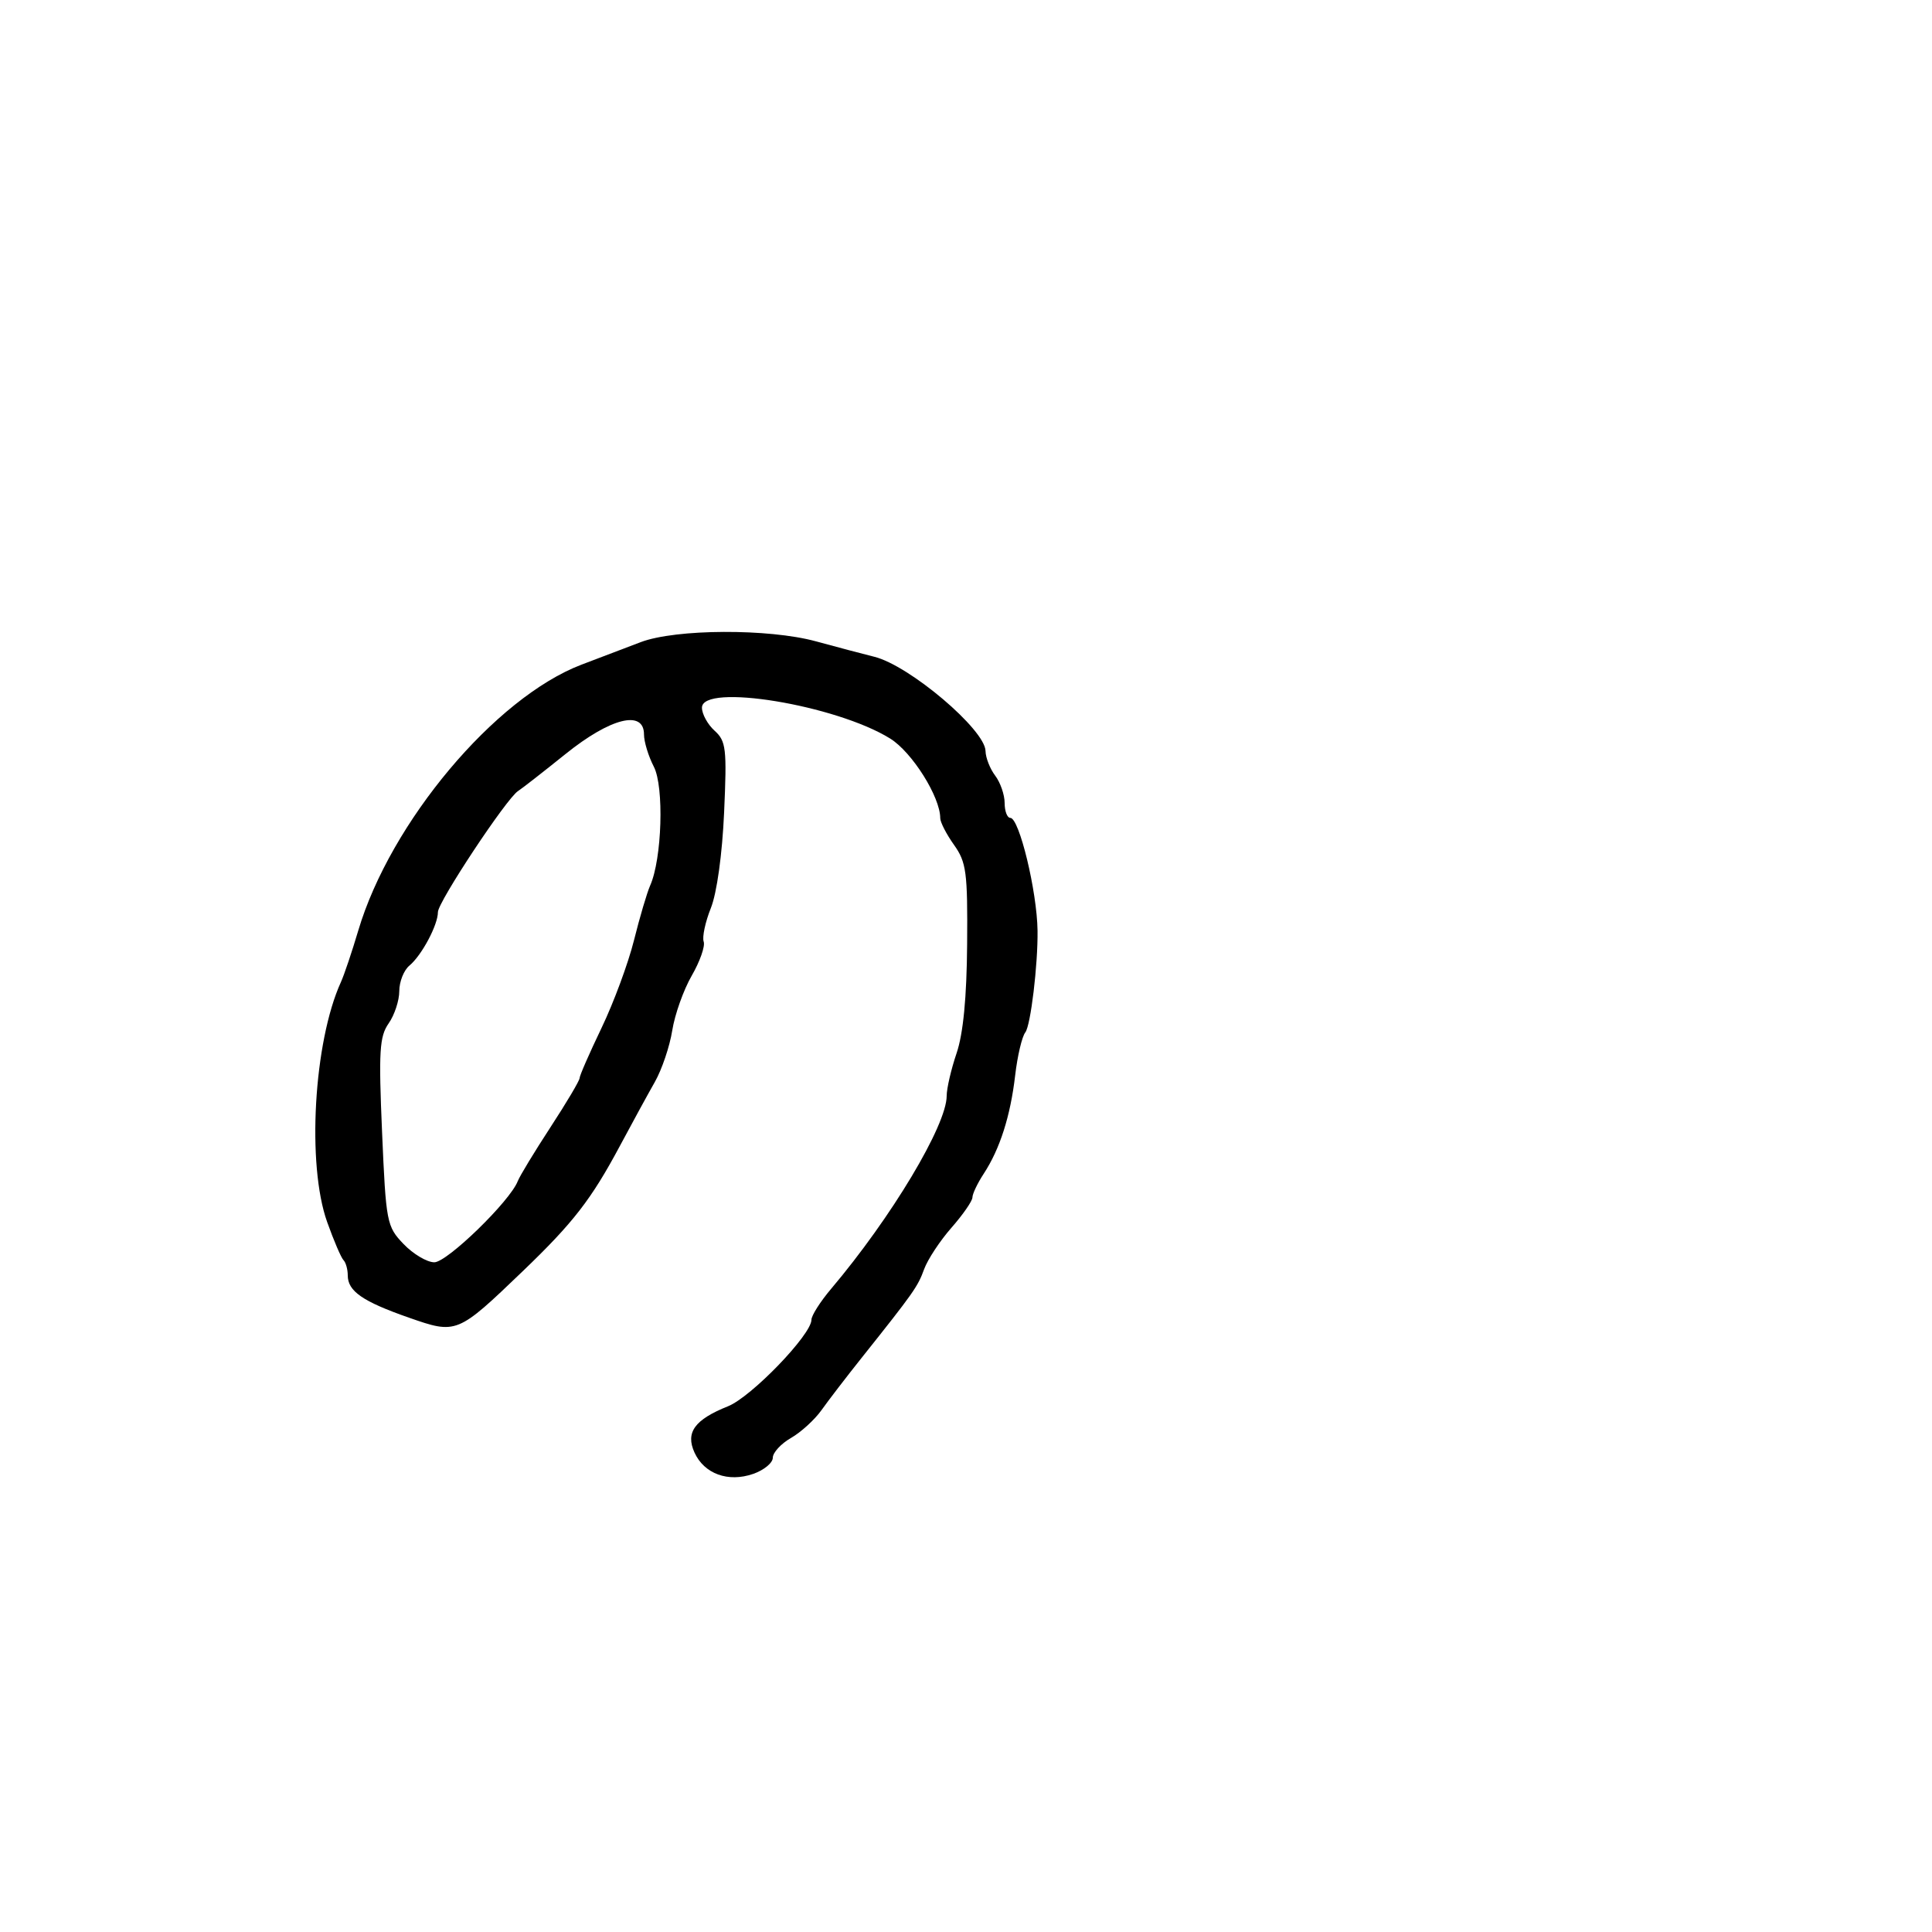 <svg xmlns="http://www.w3.org/2000/svg" width="300" height="300" viewBox="0 0 300 300" version="1.1">
	<path d="M 99.500 99.706 C 97.300 100.538, 93.152 102.116, 90.281 103.213 C 76.858 108.342, 60.628 127.680, 55.630 144.500 C 54.650 147.800, 53.437 151.400, 52.936 152.500 C 48.713 161.773, 47.619 180.835, 50.800 189.753 C 51.830 192.642, 52.971 195.305, 53.336 195.670 C 53.701 196.035, 54 197.103, 54 198.044 C 54 200.493, 56.313 202.093, 63.473 204.597 C 70.911 207.198, 70.994 207.164, 81.223 197.342 C 89.014 189.860, 91.820 186.238, 96.258 177.936 C 98.151 174.396, 100.593 169.925, 101.686 168 C 102.779 166.075, 103.995 162.475, 104.388 160 C 104.782 157.525, 106.143 153.700, 107.413 151.500 C 108.684 149.300, 109.518 146.922, 109.267 146.216 C 109.016 145.509, 109.517 143.164, 110.381 141.005 C 111.315 138.672, 112.150 132.646, 112.439 126.161 C 112.882 116.230, 112.748 115.082, 110.963 113.466 C 109.883 112.489, 109 110.880, 109 109.891 C 109 106.047, 129.809 109.458, 138.223 114.680 C 141.627 116.793, 146 123.743, 146 127.041 C 146 127.674, 146.962 129.542, 148.137 131.192 C 150.059 133.891, 150.264 135.442, 150.176 146.597 C 150.111 154.901, 149.570 160.500, 148.540 163.535 C 147.693 166.029, 147 169.014, 147 170.168 C 147 174.729, 138.433 189.034, 129.061 200.122 C 127.377 202.113, 126 204.281, 126 204.938 C 126 207.243, 116.667 216.916, 113.045 218.365 C 107.856 220.442, 106.418 222.427, 107.841 225.550 C 109.352 228.866, 113.075 230.219, 116.963 228.863 C 118.633 228.281, 120 227.152, 120 226.356 C 120 225.559, 121.270 224.178, 122.822 223.287 C 124.374 222.397, 126.512 220.445, 127.572 218.951 C 128.632 217.457, 131.424 213.819, 133.775 210.867 C 141.898 200.669, 142.504 199.810, 143.500 197.076 C 144.050 195.565, 145.963 192.665, 147.750 190.630 C 149.537 188.595, 151 186.480, 151 185.930 C 151 185.380, 151.787 183.728, 152.749 182.260 C 155.260 178.428, 156.897 173.313, 157.632 167 C 157.984 163.975, 158.693 160.965, 159.207 160.312 C 160.041 159.253, 161.179 149.787, 161.109 144.500 C 161.029 138.414, 158.272 127, 156.883 127 C 156.398 127, 156 125.961, 156 124.691 C 156 123.421, 155.339 121.509, 154.532 120.441 C 153.724 119.374, 153.049 117.653, 153.032 116.618 C 152.976 113.304, 141.225 103.341, 135.775 101.987 C 133.974 101.539, 129.891 100.459, 126.701 99.587 C 119.385 97.585, 104.944 97.648, 99.500 99.706 M 87.816 117.081 C 84.342 119.875, 81.025 122.463, 80.445 122.831 C 78.662 123.961, 68 140.066, 68 141.629 C 68 143.631, 65.480 148.357, 63.566 149.945 C 62.705 150.660, 62 152.440, 62 153.900 C 62 155.360, 61.258 157.615, 60.350 158.911 C 58.924 160.947, 58.785 163.239, 59.328 175.805 C 59.935 189.856, 60.047 190.440, 62.665 193.172 C 64.155 194.728, 66.302 196.004, 67.437 196.008 C 69.429 196.016, 79.206 186.512, 80.396 183.411 C 80.699 182.621, 82.984 178.855, 85.473 175.041 C 87.963 171.227, 90 167.792, 90 167.408 C 90 167.024, 91.536 163.513, 93.412 159.605 C 95.289 155.697, 97.554 149.575, 98.447 146 C 99.339 142.425, 100.469 138.600, 100.958 137.500 C 102.794 133.371, 103.140 122.171, 101.527 119.053 C 100.687 117.429, 100 115.177, 100 114.050 C 100 110.166, 94.807 111.458, 87.816 117.081" stroke="none" fill="black" fill-rule="evenodd"/>
</svg>
